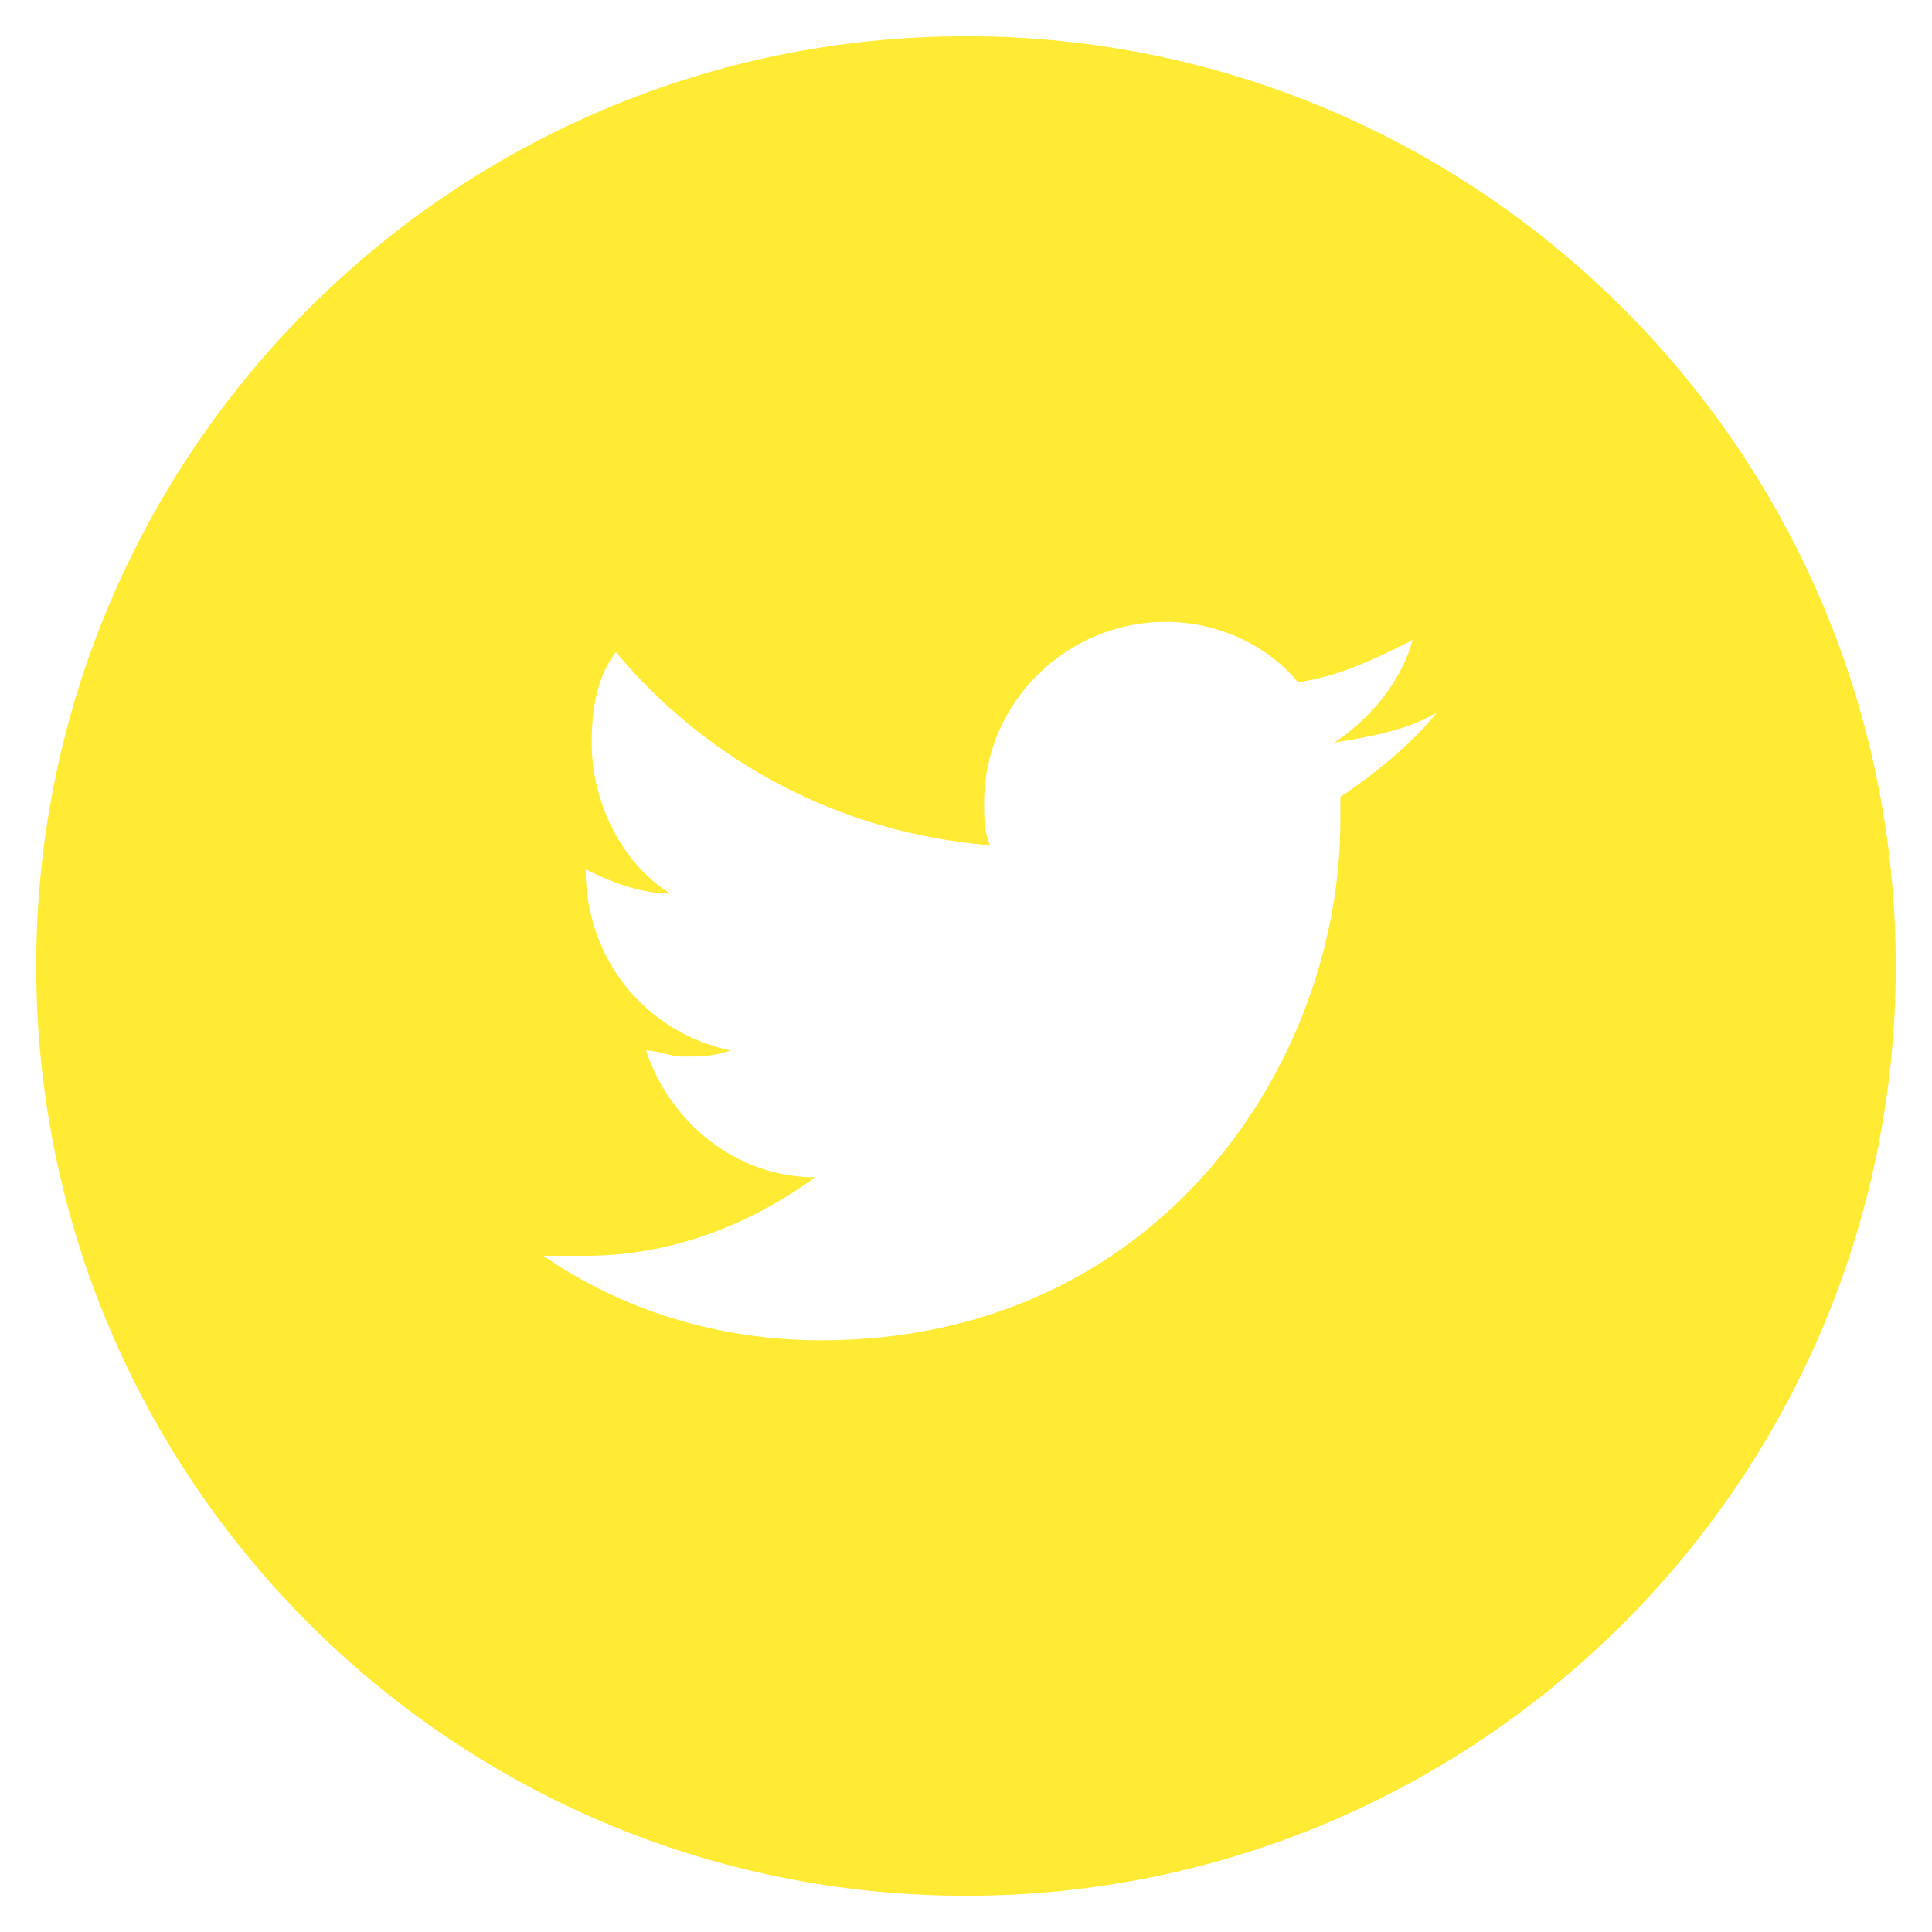 <svg enable-background="new 0 0 32 32" viewBox="0 0 32 32" xmlns="http://www.w3.org/2000/svg"><path d="m16 .6c-8.5 0-15.4 6.9-15.4 15.4s6.9 15.4 15.4 15.4 15.4-6.9 15.4-15.4-6.9-15.4-15.4-15.4zm6.2 12.6v.4c0 4-3 8.6-8.6 8.6-1.7 0-3.3-.5-4.6-1.4h.7c1.4 0 2.7-.5 3.8-1.3-1.3 0-2.4-.9-2.8-2.1.2 0 .4.1.6.1.3 0 .5 0 .8-.1-1.4-.3-2.4-1.5-2.4-3 .4.2.9.4 1.4.4-.8-.5-1.3-1.5-1.3-2.5 0-.6.1-1.1.4-1.5 1.5 1.8 3.7 3 6.2 3.2-.1-.2-.1-.5-.1-.7 0-1.7 1.4-3 3-3 .9 0 1.7.4 2.2 1 .7-.1 1.3-.4 1.9-.7-.2.7-.7 1.3-1.3 1.7.6-.1 1.2-.2 1.7-.5-.4.5-1 1-1.6 1.4z" fill="#ffea34"/></svg>